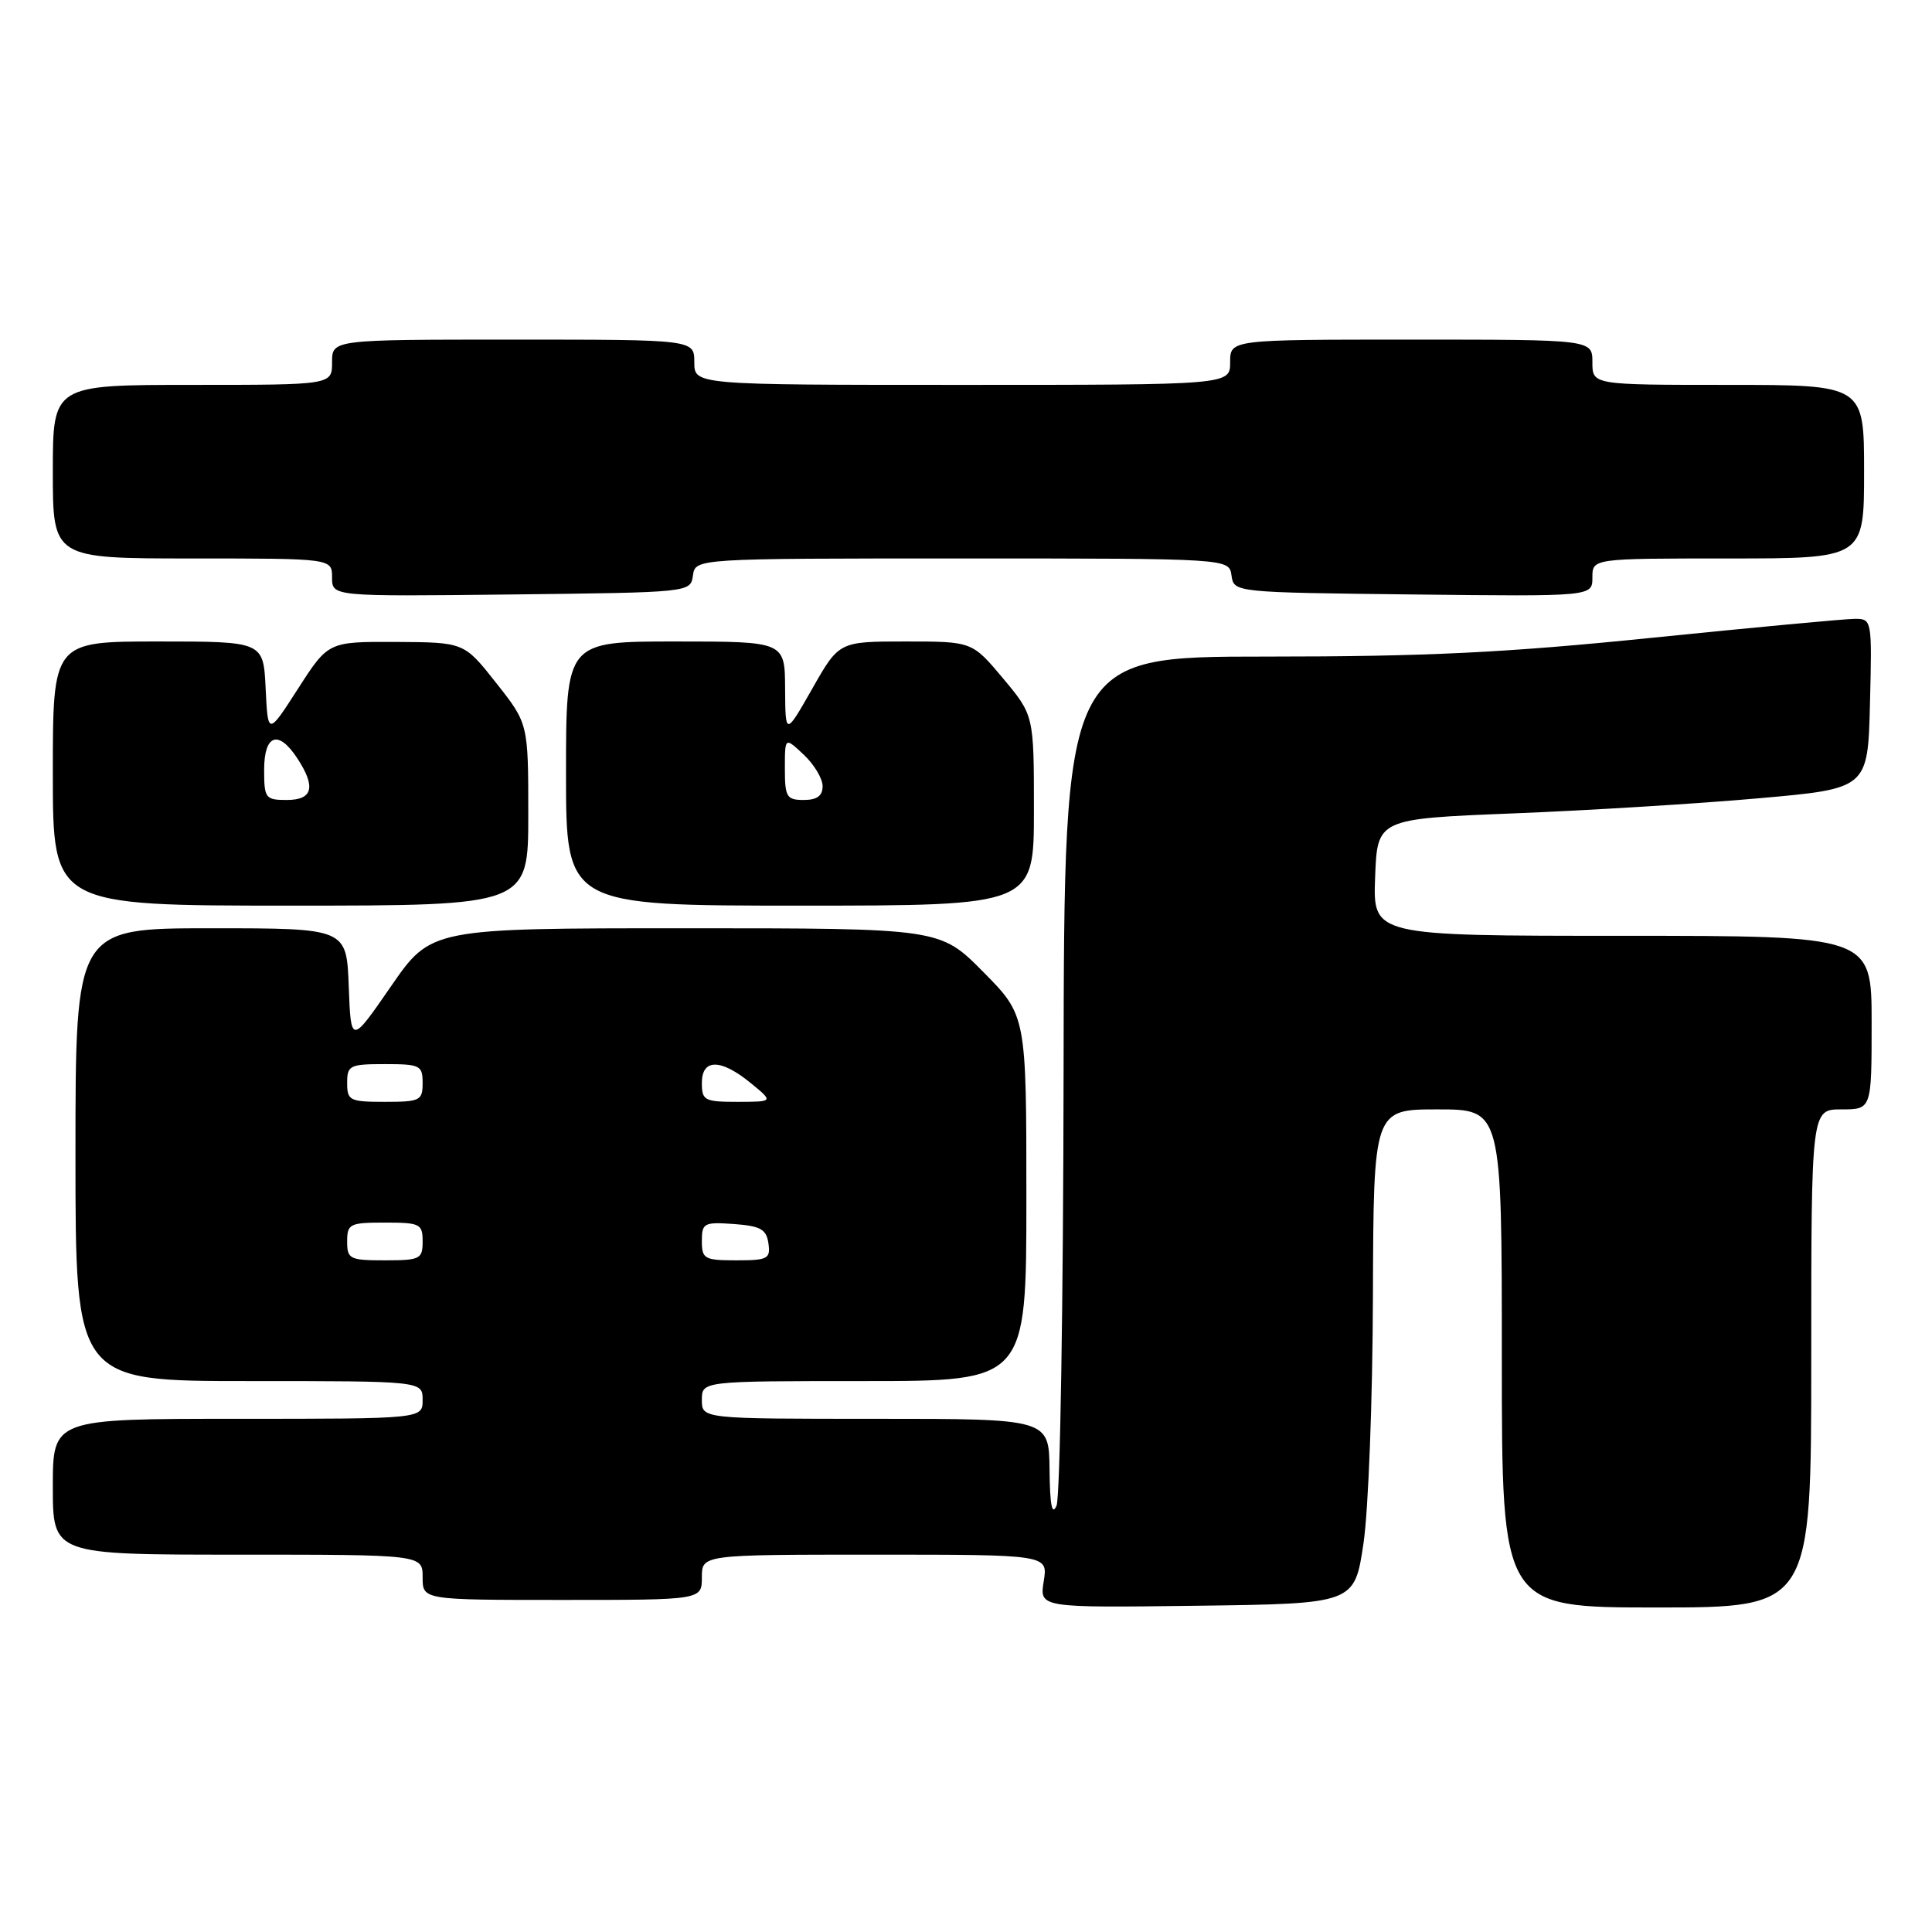 <?xml version="1.0" encoding="UTF-8" standalone="no"?>
<!DOCTYPE svg PUBLIC "-//W3C//DTD SVG 1.1//EN" "http://www.w3.org/Graphics/SVG/1.1/DTD/svg11.dtd" >
<svg xmlns="http://www.w3.org/2000/svg" xmlns:xlink="http://www.w3.org/1999/xlink" version="1.1" viewBox="0 0 256 256">
 <g >
 <path fill="currentColor"
d=" M 180.67 204.50 C 181.32 200.10 181.88 185.36 181.92 171.75 C 182.00 147.00 182.00 147.00 190.50 147.00 C 199.00 147.00 199.00 147.00 199.00 180.00 C 199.00 213.00 199.00 213.00 219.50 213.00 C 240.00 213.00 240.00 213.00 240.00 180.00 C 240.00 147.00 240.00 147.00 244.00 147.00 C 248.00 147.00 248.00 147.00 248.00 135.50 C 248.00 124.00 248.00 124.00 214.96 124.00 C 181.92 124.00 181.92 124.00 182.21 116.25 C 182.50 108.50 182.50 108.50 200.50 107.78 C 210.40 107.39 225.03 106.49 233.00 105.78 C 247.50 104.50 247.50 104.50 247.78 93.25 C 248.06 82.12 248.04 82.00 245.78 82.00 C 244.53 82.00 232.47 83.13 219.00 84.50 C 199.47 86.49 189.07 87.00 167.75 87.00 C 141.00 87.00 141.00 87.00 140.93 142.25 C 140.89 172.64 140.47 198.40 140.00 199.50 C 139.40 200.89 139.12 199.45 139.07 194.75 C 139.00 188.00 139.00 188.00 116.00 188.00 C 93.00 188.00 93.00 188.00 93.00 185.50 C 93.00 183.00 93.00 183.00 114.50 183.00 C 136.00 183.00 136.00 183.00 136.00 158.78 C 136.00 134.56 136.00 134.56 130.28 128.78 C 124.56 123.00 124.56 123.00 90.84 123.00 C 57.12 123.00 57.12 123.00 51.81 130.69 C 46.50 138.38 46.50 138.38 46.21 130.69 C 45.92 123.00 45.92 123.00 27.96 123.00 C 10.00 123.00 10.00 123.00 10.00 153.00 C 10.00 183.00 10.00 183.00 33.00 183.00 C 56.00 183.00 56.00 183.00 56.00 185.50 C 56.00 188.00 56.00 188.00 31.50 188.00 C 7.00 188.00 7.00 188.00 7.00 197.00 C 7.00 206.00 7.00 206.00 31.50 206.00 C 56.00 206.00 56.00 206.00 56.00 209.00 C 56.00 212.00 56.00 212.00 74.50 212.00 C 93.00 212.00 93.00 212.00 93.00 209.00 C 93.00 206.00 93.00 206.00 115.94 206.00 C 138.87 206.00 138.87 206.00 138.30 209.52 C 137.73 213.04 137.73 213.04 158.61 212.77 C 179.48 212.50 179.48 212.50 180.67 204.50 Z  M 70.00 107.94 C 70.00 95.88 70.00 95.88 65.75 90.50 C 61.50 85.11 61.50 85.11 52.50 85.06 C 43.50 85.02 43.50 85.02 39.50 91.24 C 35.50 97.46 35.50 97.46 35.20 91.23 C 34.90 85.00 34.90 85.00 20.95 85.00 C 7.00 85.00 7.00 85.00 7.00 102.50 C 7.00 120.00 7.00 120.00 38.50 120.00 C 70.00 120.00 70.00 120.00 70.00 107.94 Z  M 137.00 107.39 C 137.00 94.78 137.00 94.78 132.91 89.89 C 128.81 85.00 128.81 85.00 120.00 85.00 C 111.18 85.00 111.18 85.00 107.63 91.25 C 104.07 97.50 104.07 97.50 104.03 91.25 C 104.00 85.00 104.00 85.00 89.50 85.00 C 75.00 85.00 75.00 85.00 75.00 102.50 C 75.00 120.00 75.00 120.00 106.00 120.00 C 137.00 120.00 137.00 120.00 137.00 107.39 Z  M 91.82 76.25 C 92.14 74.00 92.14 74.00 127.50 74.00 C 162.86 74.00 162.86 74.00 163.18 76.25 C 163.50 78.50 163.50 78.50 187.25 78.77 C 211.00 79.04 211.00 79.04 211.00 76.52 C 211.00 74.00 211.00 74.00 229.00 74.00 C 247.00 74.00 247.00 74.00 247.00 62.50 C 247.00 51.00 247.00 51.00 229.00 51.00 C 211.00 51.00 211.00 51.00 211.00 48.00 C 211.00 45.00 211.00 45.00 187.00 45.00 C 163.00 45.00 163.00 45.00 163.00 48.00 C 163.00 51.00 163.00 51.00 127.50 51.00 C 92.00 51.00 92.00 51.00 92.00 48.00 C 92.00 45.00 92.00 45.00 68.00 45.00 C 44.00 45.00 44.00 45.00 44.00 48.00 C 44.00 51.00 44.00 51.00 25.50 51.00 C 7.00 51.00 7.00 51.00 7.00 62.50 C 7.00 74.00 7.00 74.00 25.50 74.00 C 44.00 74.00 44.00 74.00 44.00 76.52 C 44.00 79.04 44.00 79.04 67.75 78.77 C 91.50 78.50 91.50 78.50 91.82 76.25 Z  M 46.00 164.50 C 46.00 162.17 46.33 162.00 51.00 162.00 C 55.67 162.00 56.00 162.17 56.00 164.50 C 56.00 166.83 55.67 167.00 51.00 167.00 C 46.33 167.00 46.00 166.83 46.00 164.50 Z  M 93.00 164.44 C 93.00 162.05 93.28 161.91 97.25 162.19 C 100.78 162.45 101.55 162.88 101.82 164.75 C 102.11 166.80 101.74 167.00 97.57 167.00 C 93.33 167.00 93.00 166.81 93.00 164.44 Z  M 46.00 143.50 C 46.00 141.17 46.33 141.00 51.00 141.00 C 55.67 141.00 56.00 141.17 56.00 143.50 C 56.00 145.83 55.67 146.00 51.00 146.00 C 46.33 146.00 46.00 145.83 46.00 143.50 Z  M 93.00 143.50 C 93.00 140.25 95.51 140.26 99.50 143.53 C 102.50 145.99 102.50 145.99 97.75 146.00 C 93.35 146.00 93.00 145.82 93.00 143.50 Z  M 35.00 102.00 C 35.00 97.32 36.89 96.66 39.38 100.46 C 41.89 104.28 41.46 106.00 38.00 106.00 C 35.17 106.00 35.00 105.78 35.00 102.00 Z  M 104.00 101.83 C 104.00 97.65 104.00 97.65 106.50 100.00 C 107.88 101.29 109.00 103.17 109.00 104.17 C 109.00 105.46 108.25 106.00 106.50 106.00 C 104.23 106.00 104.00 105.61 104.00 101.83 Z "/>
</g>
</svg>